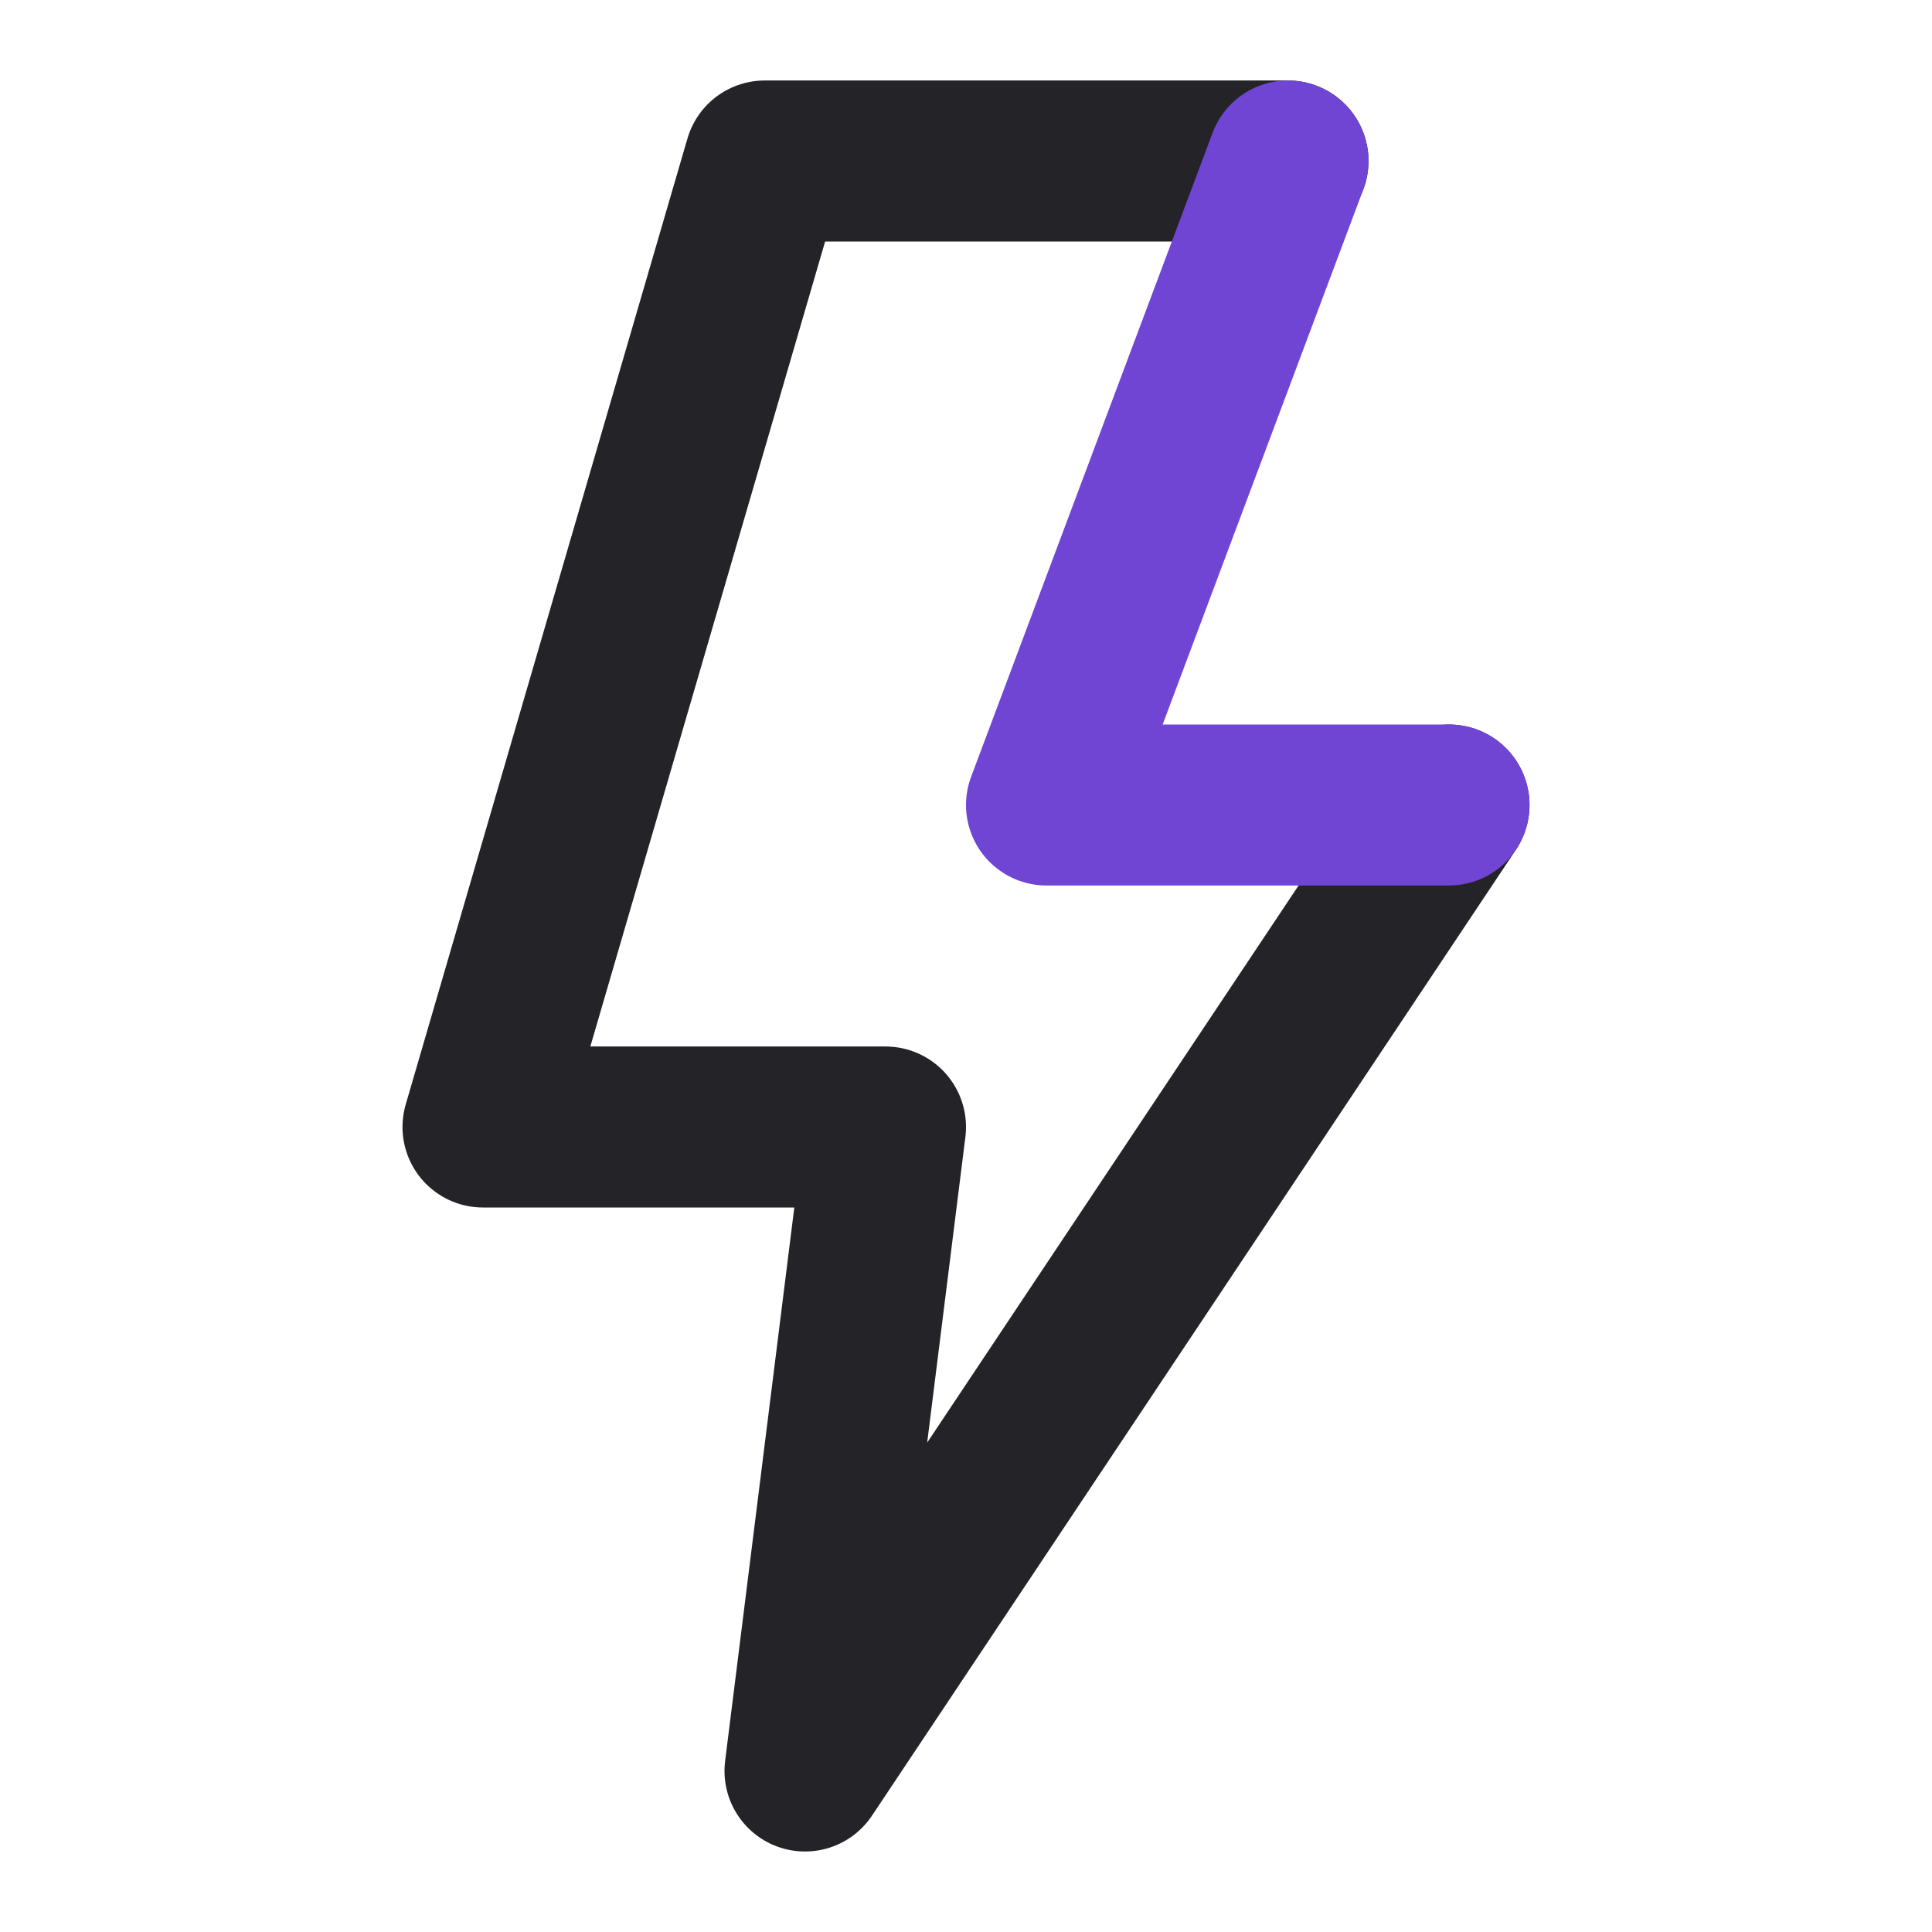 <svg width="24" height="24" viewBox="0 0 24 24" fill="none" xmlns="http://www.w3.org/2000/svg">
<path d="M16 2H9.5L6 14H11L10 22L18 10" stroke="#242328" stroke-width="2" stroke-linecap="round" stroke-linejoin="round"/>
<path d="M16 2L13 10H18" stroke="#7045D4" stroke-width="2" stroke-linecap="round" stroke-linejoin="round"/>
</svg>
